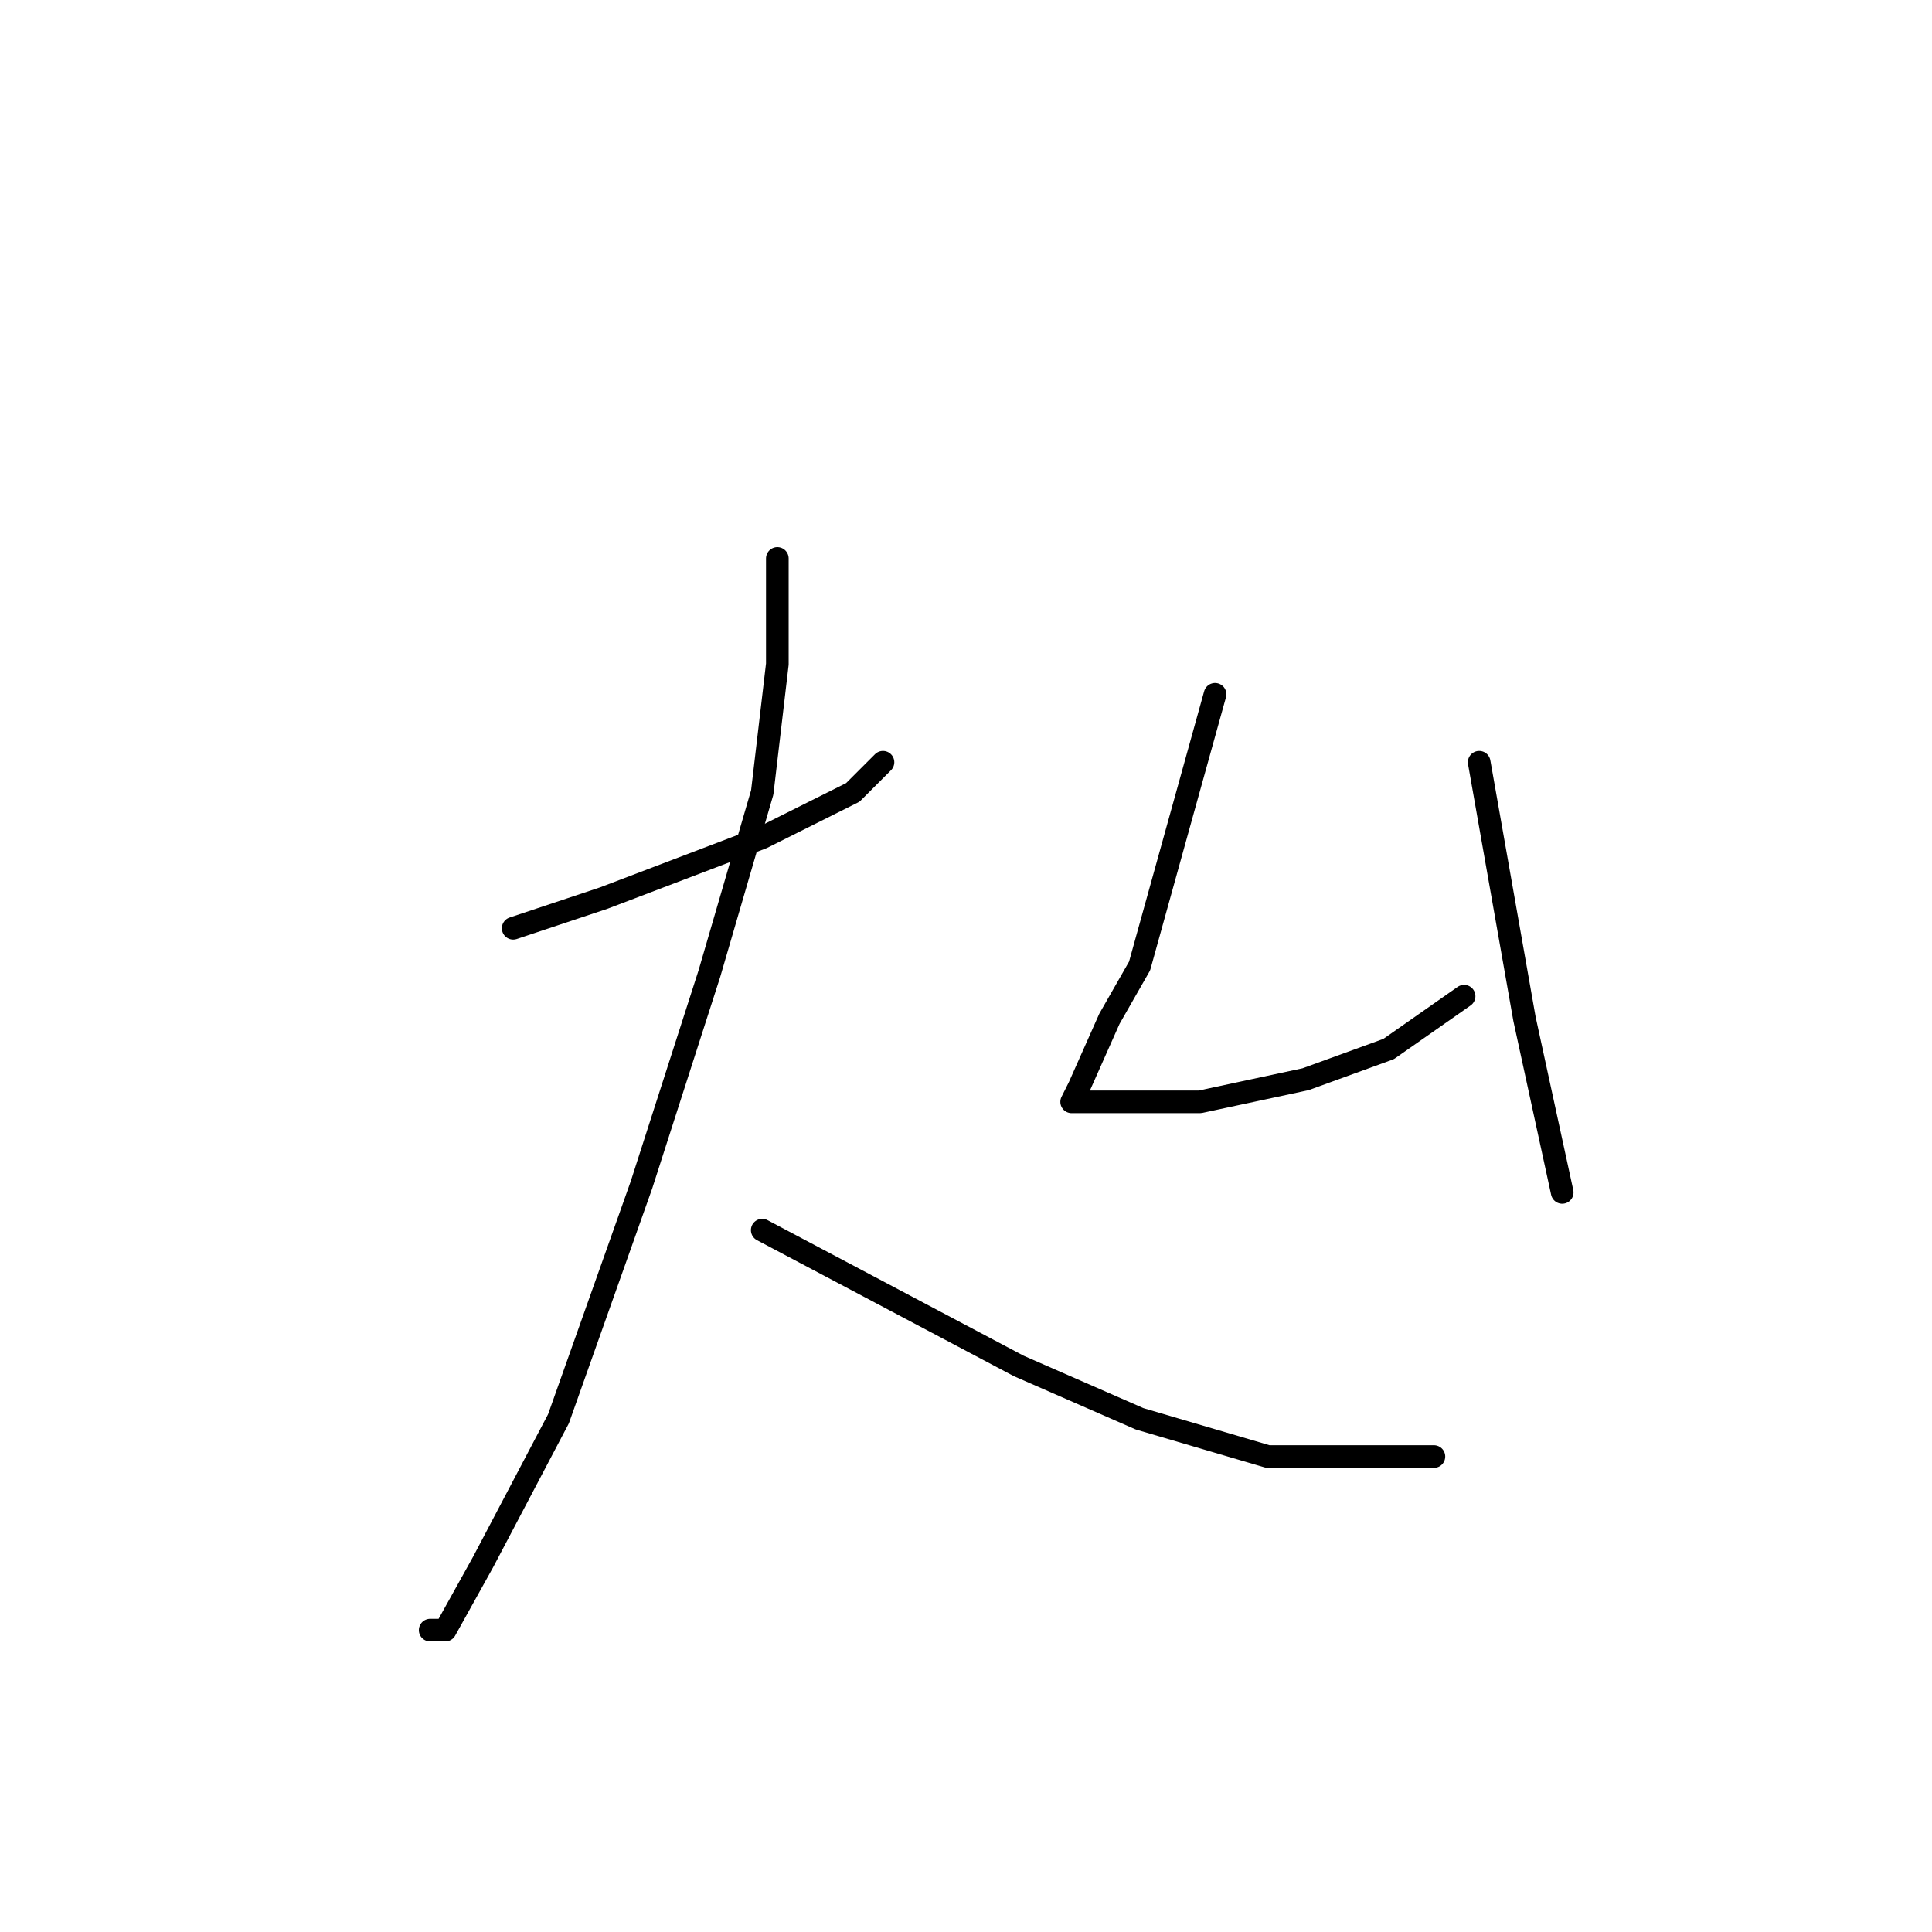 <?xml version="1.0" standalone="no"?>
    <svg width="256" height="256" xmlns="http://www.w3.org/2000/svg" version="1.1">
    <polyline stroke="black" stroke-width="3" stroke-linecap="round" fill="transparent" stroke-linejoin="round" points="68 123 74 121 80 119 101 111 113 105 117 101 117 101 " />
        <polyline stroke="black" stroke-width="3" stroke-linecap="round" fill="transparent" stroke-linejoin="round" points="103 74 103 81 103 88 101 105 94 129 85 157 74 188 64 207 59 216 57 216 57 216 " />
        <polyline stroke="black" stroke-width="3" stroke-linecap="round" fill="transparent" stroke-linejoin="round" points="101 163 118 172 135 181 151 188 168 193 184 193 190 193 190 193 " />
        <polyline stroke="black" stroke-width="3" stroke-linecap="round" fill="transparent" stroke-linejoin="round" points="161 92 156 110 151 128 147 135 143 144 142 146 143 146 150 146 159 146 173 143 184 139 194 132 194 132 " />
        <polyline stroke="black" stroke-width="3" stroke-linecap="round" fill="transparent" stroke-linejoin="round" points="196 101 199 118 202 135 207 158 207 158 " />
        </svg>
